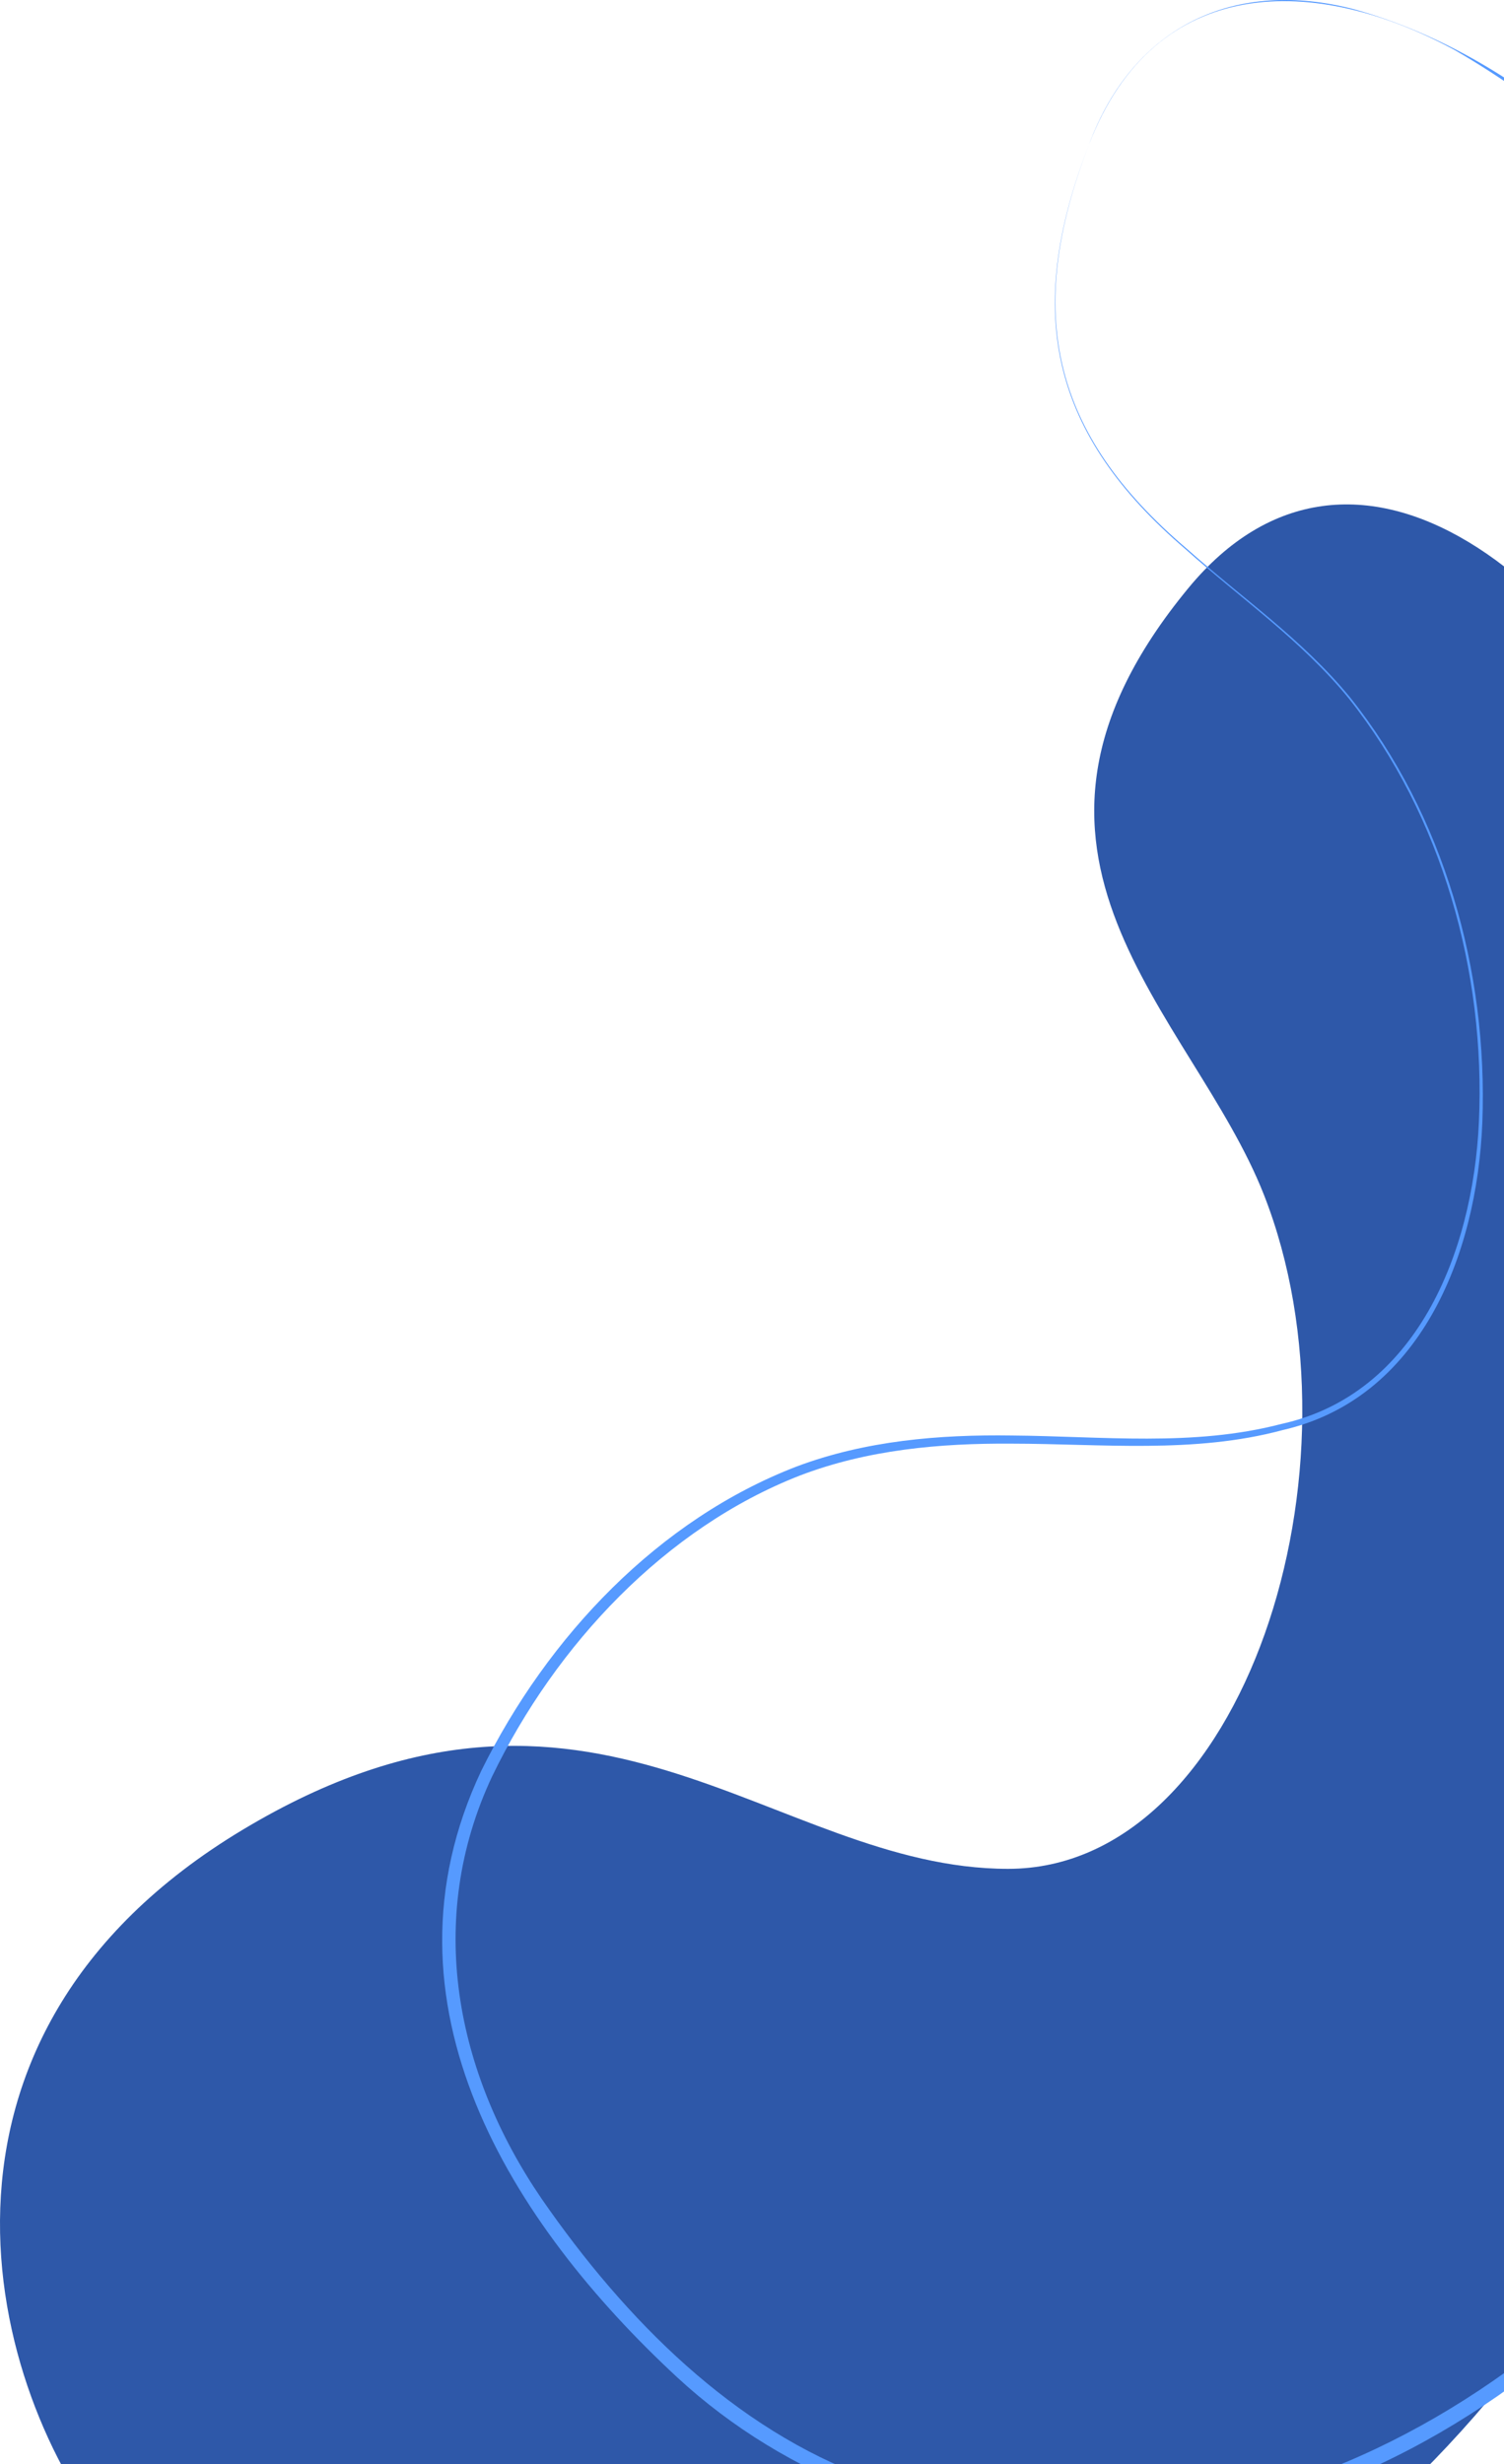 <svg width="138" height="226" viewBox="0 0 138 226" fill="none" xmlns="http://www.w3.org/2000/svg">
<path d="M109.048 53.927C88.885 78.356 109.429 92.907 115.975 109.589C125.775 134.569 114.186 171.403 92.495 171.403C70.804 171.403 54.251 148.627 22.287 167.807C-9.678 186.987 -1.116 219.352 10.3 233.138C21.716 246.923 103.34 283.484 150.717 199.573C198.093 115.661 138.73 17.965 109.048 53.927Z" fill="#2E58A9"/>
<path d="M99.92 13.259C93.876 28.756 96.475 39.845 108.812 50.399C113.846 54.904 119.47 58.782 123.788 64.099C132.285 74.785 136.325 89.093 135.697 102.915C135.145 115.012 129.881 127.903 117.553 130.605C109.47 132.711 101.124 131.723 92.846 131.659C86.192 131.562 79.414 132.129 73.096 134.502C60.498 139.346 50.286 150.007 44.16 162.41C34.06 183.779 46.957 203.963 62.115 218.021C72.229 227.369 85.734 232.268 99.148 232.244C134.066 232.22 161.235 203.591 174.158 171.571C193.478 124.673 191.984 74.31 162.933 32.214C153.16 18.565 140.369 5.311 124.237 0.849C113.496 -1.946 104.069 2.153 99.92 13.259ZM99.92 13.259C106.004 -2.554 120.794 -2.324 133.5 4.602C168.116 24.737 186.813 70.198 186.354 110.565C185.773 137.993 177.701 166.213 163.768 189.406C146.136 218.83 113.041 239.361 79.858 227.317C67.332 222.794 57.366 212.747 49.712 201.685C41.792 190.111 38.989 176.044 45.16 162.912C51.036 150.78 61.099 140.133 73.378 135.337C79.592 132.957 86.258 132.359 92.841 132.407C101.073 132.415 109.568 133.346 117.687 131.163C130.223 128.299 135.522 115.266 136.014 102.932C136.536 89.037 132.462 74.71 123.905 63.994C119.564 58.675 113.93 54.813 108.878 50.316C96.519 39.806 93.93 28.727 99.92 13.259Z" fill="#569AFF"/>
</svg>
